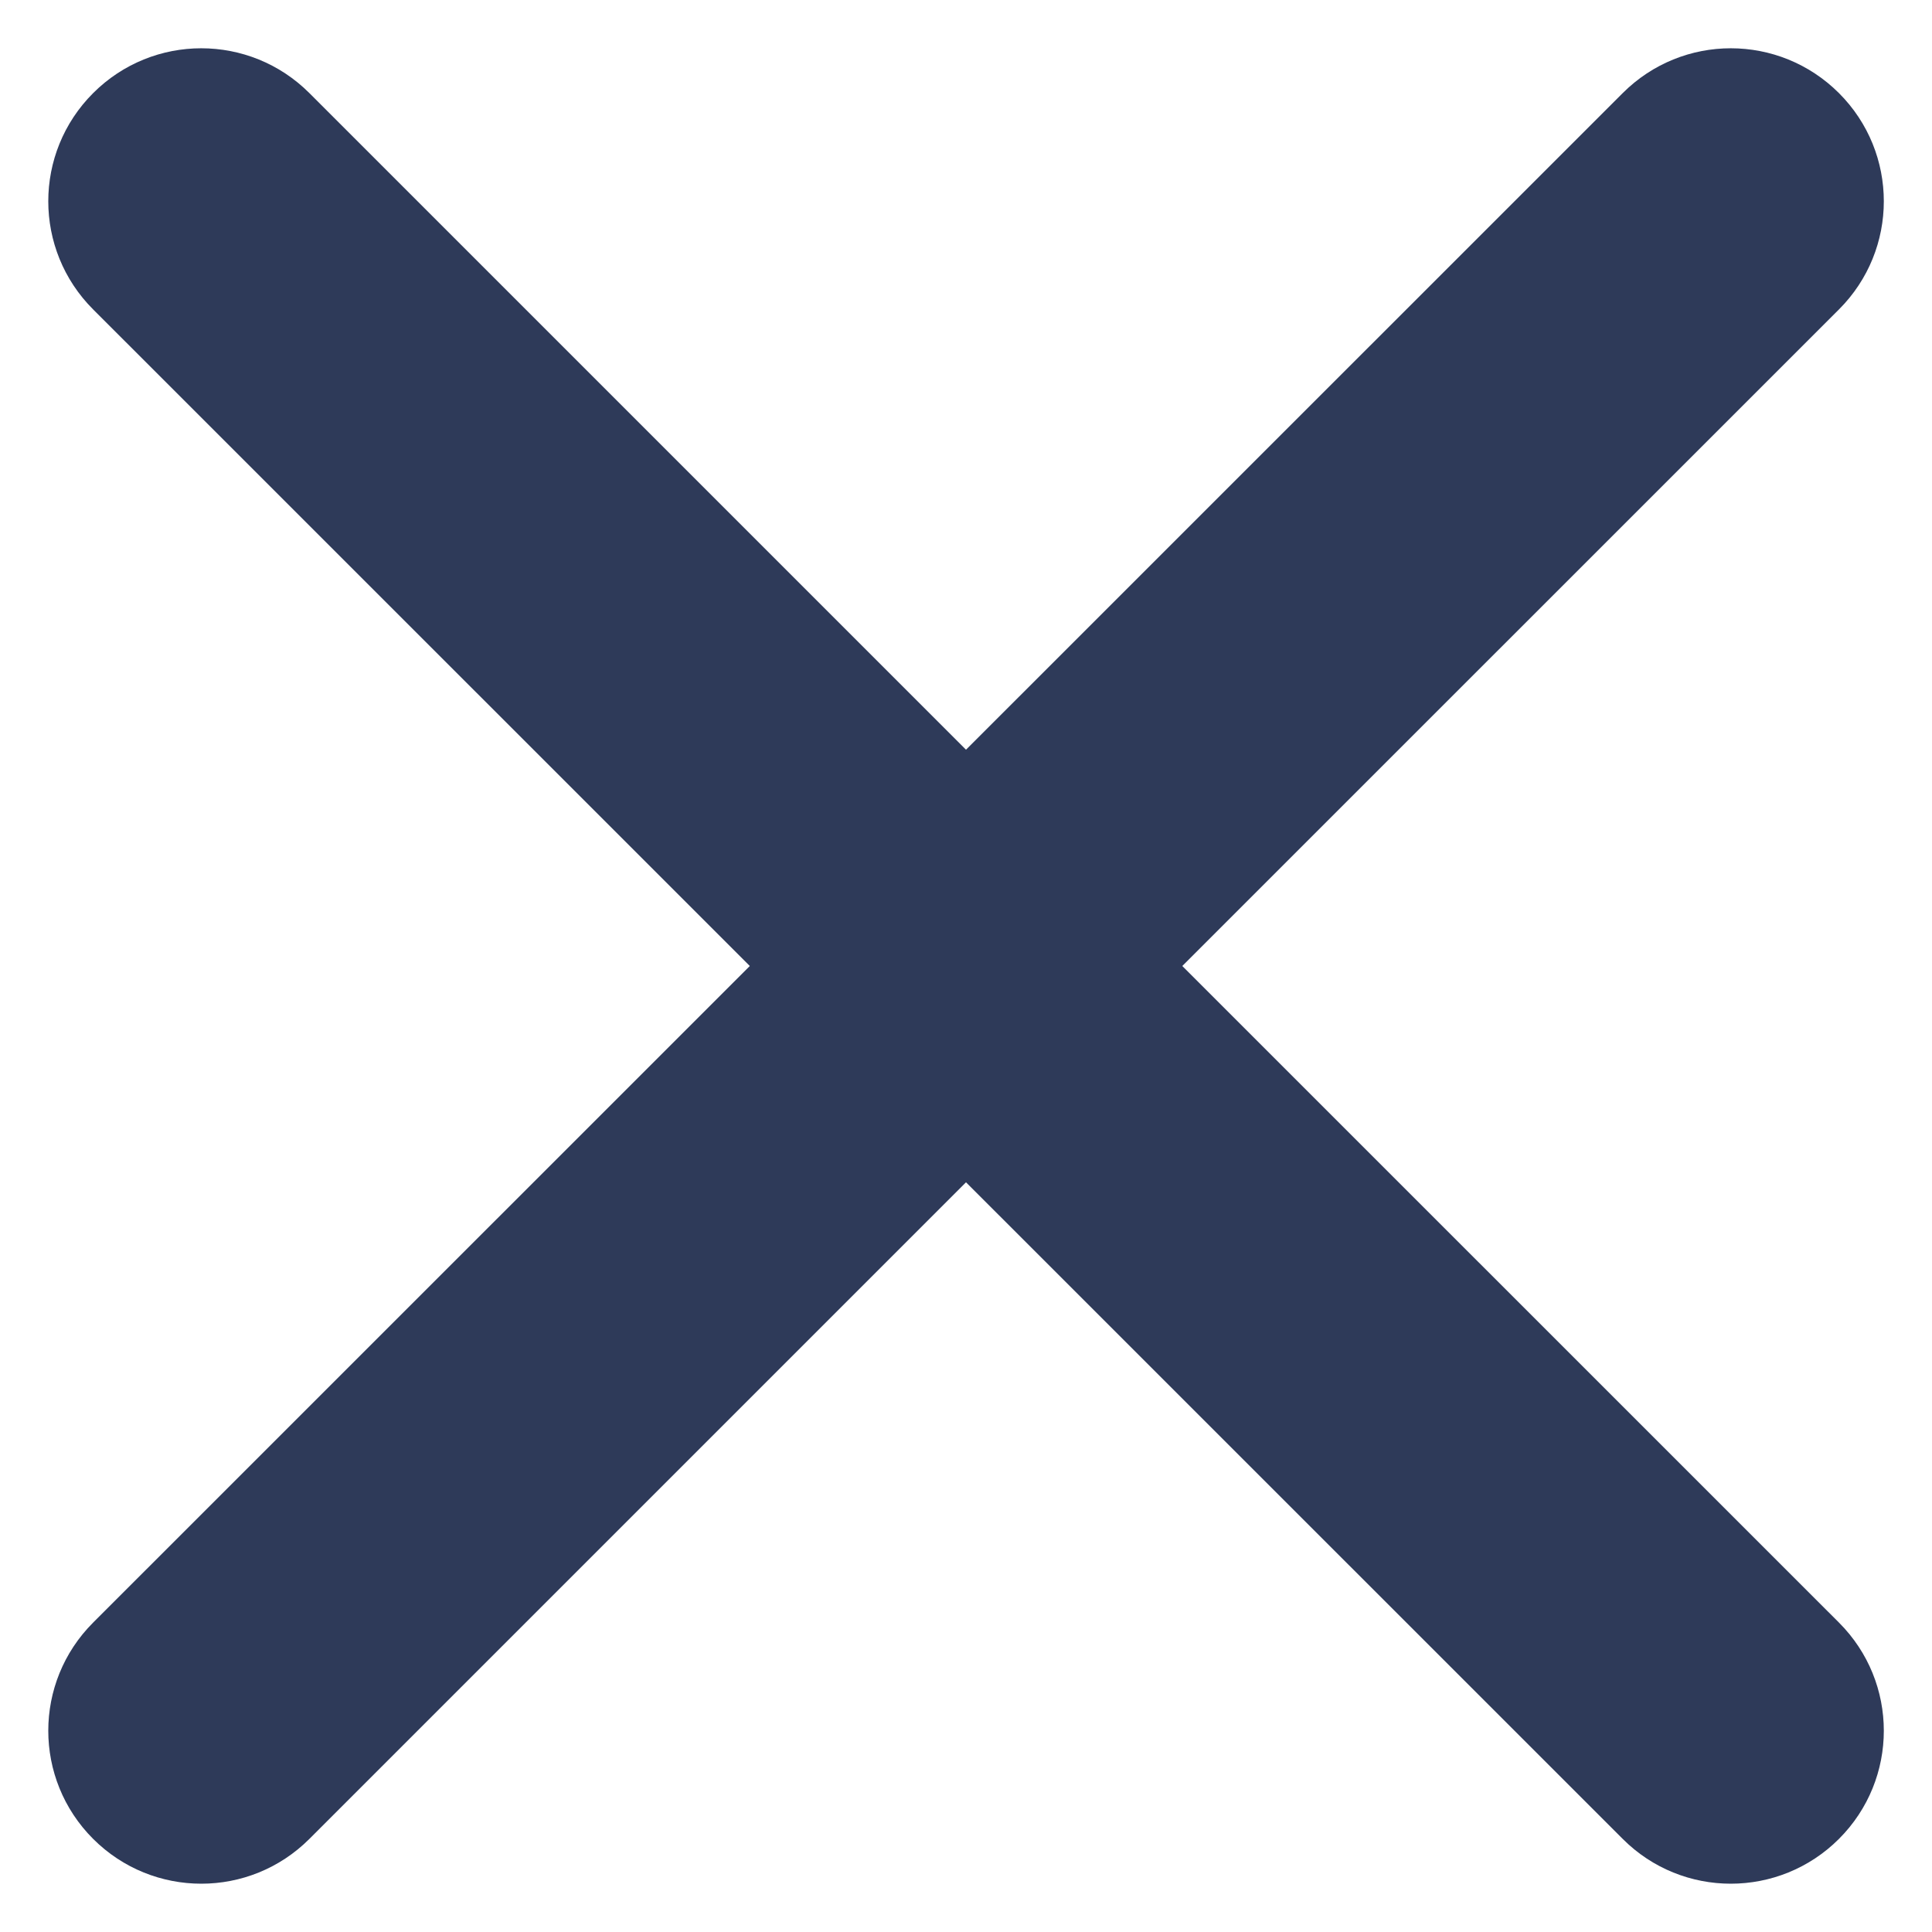 <svg width="20" height="20" viewBox="0 0 20 20" fill="none" xmlns="http://www.w3.org/2000/svg">
<path fill-rule="evenodd" clip-rule="evenodd" d="M12.239 10L19.037 3.203C19.656 2.584 19.656 1.583 19.037 0.964C18.417 0.345 17.417 0.345 16.798 0.964L10 7.761L3.203 0.964C2.584 0.345 1.583 0.345 0.964 0.964C0.345 1.583 0.345 2.584 0.964 3.203L7.762 10L0.964 16.797C0.345 17.416 0.345 18.417 0.964 19.036C1.273 19.345 1.678 19.5 2.084 19.5C2.489 19.5 2.894 19.345 3.203 19.036L10 12.239L16.798 19.036C17.106 19.345 17.512 19.5 17.917 19.5C18.322 19.5 18.728 19.345 19.037 19.036C19.656 18.417 19.656 17.416 19.037 16.797L12.239 10Z" fill="#2E3A59"/>
</svg>
